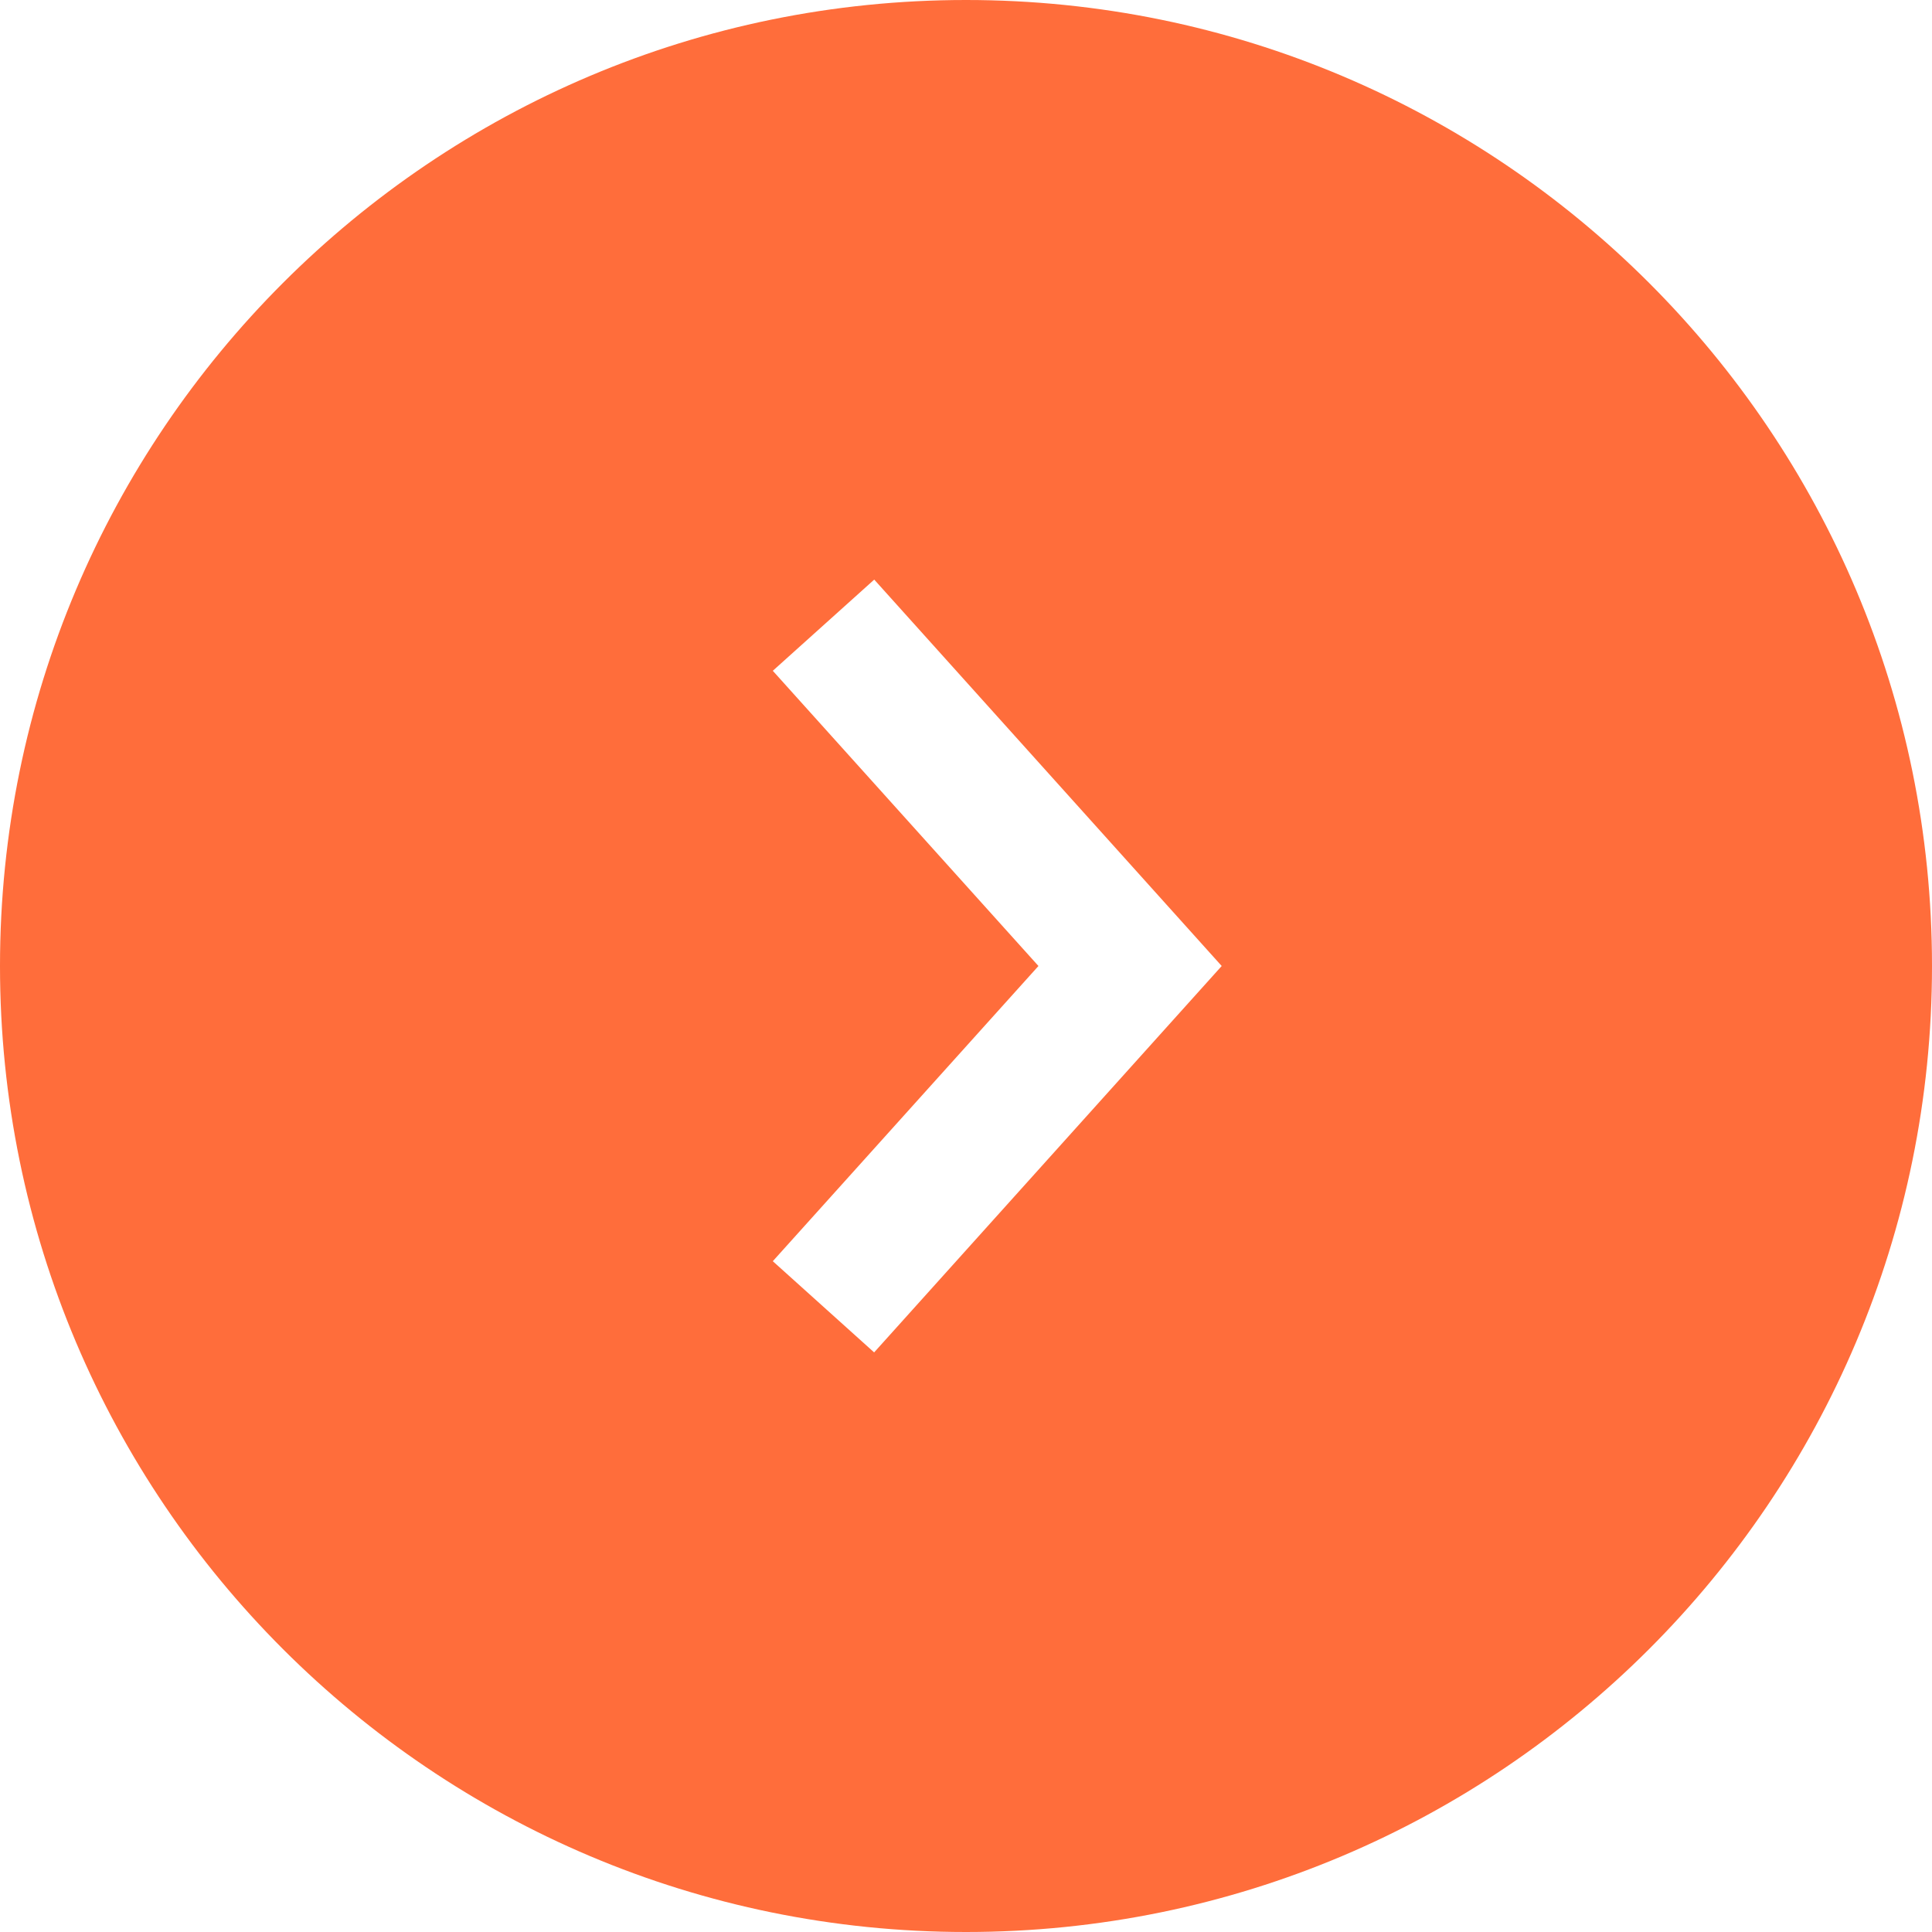 <svg width="20" height="20" viewBox="0 0 20 20" xmlns="http://www.w3.org/2000/svg"><title>Combined Shape</title><path d="M10 0C4.478 0 0 4.477 0 10s4.477 10 10 10c5.524 0 10-4.477 10-10S15.524 0 10 0zM8 6.944L10.75 10 8 13.056 9.049 14l3.598-4L9.05 6 8 6.944z" fill="#FF6D3B" fill-rule="evenodd"/></svg>